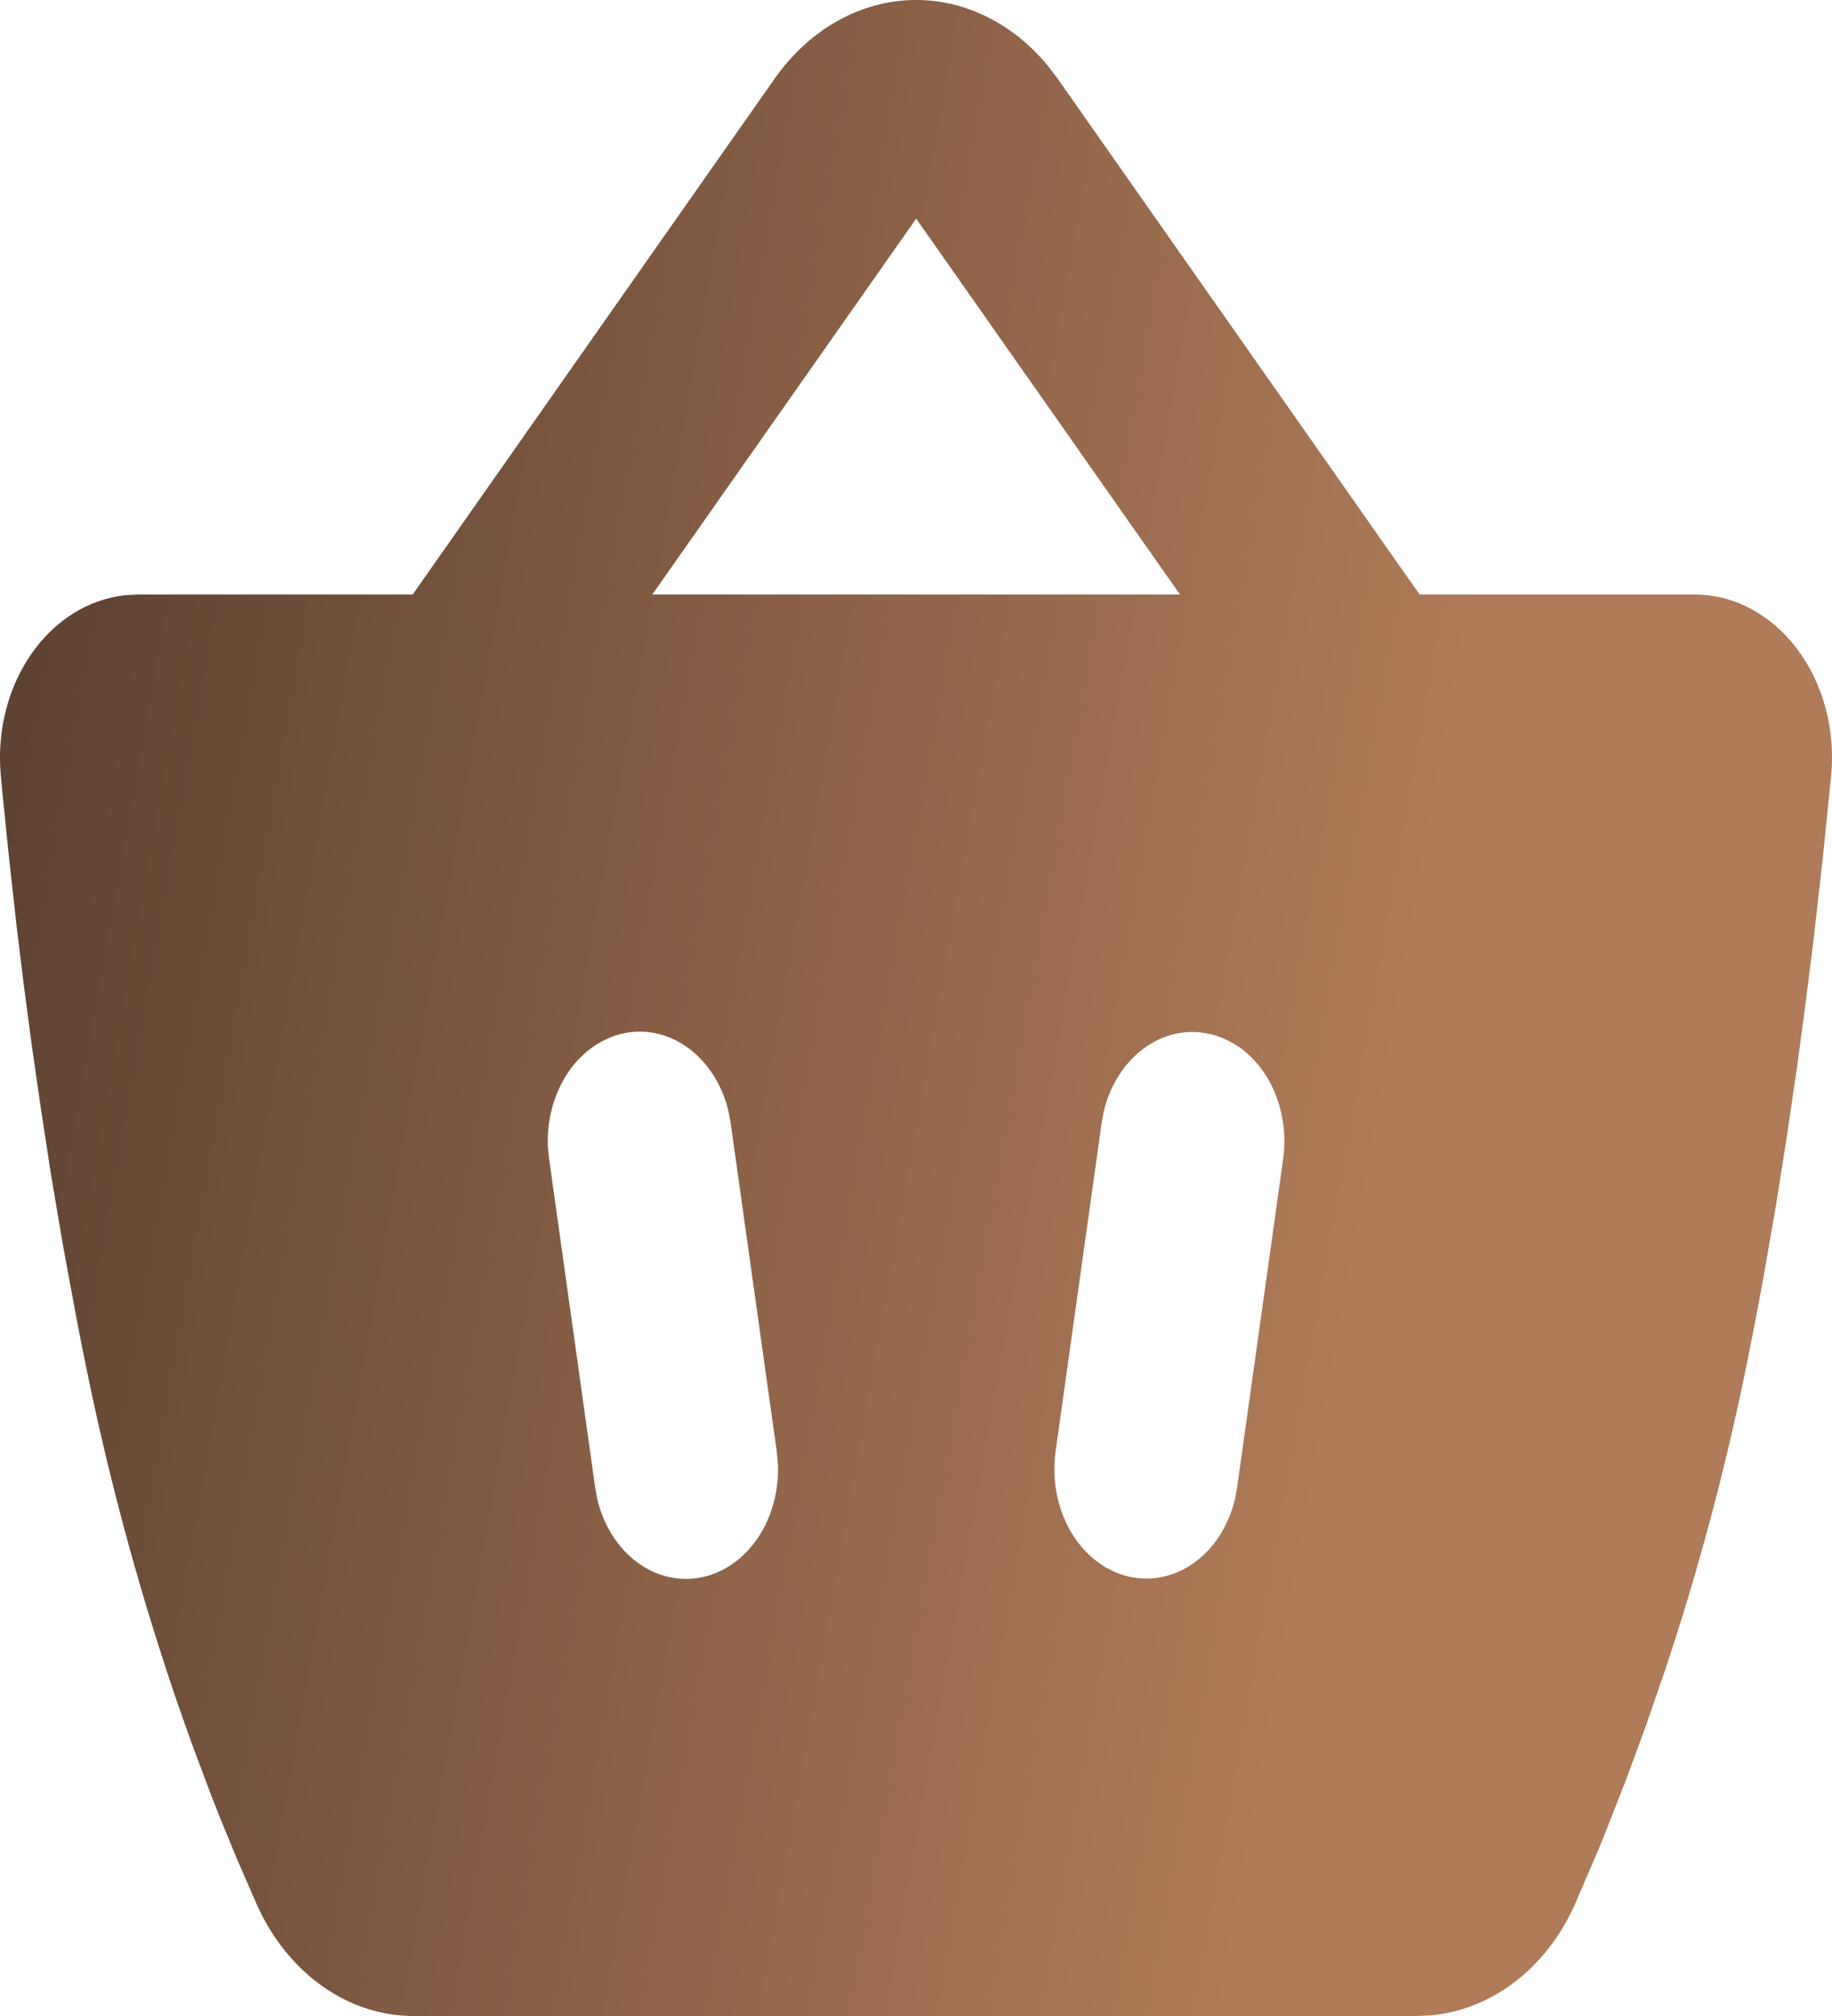 <svg width="20" height="22" viewBox="0 0 20 22" fill="none" xmlns="http://www.w3.org/2000/svg">
<path fill-rule="evenodd" clip-rule="evenodd" d="M8.457 0.858C8.637 0.602 8.86 0.394 9.112 0.246C9.364 0.099 9.64 0.015 9.92 0.002C10.201 -0.012 10.481 0.045 10.742 0.168C11.004 0.291 11.24 0.477 11.437 0.715L11.546 0.858L15.498 6.488H18.499C18.71 6.488 18.919 6.54 19.111 6.642C19.304 6.744 19.477 6.893 19.617 7.079C19.758 7.265 19.864 7.485 19.929 7.724C19.993 7.962 20.014 8.214 19.991 8.463L19.898 9.377L19.798 10.26L19.715 10.921L19.62 11.631L19.511 12.377L19.389 13.15L19.252 13.938C19.18 14.336 19.102 14.734 19.019 15.131C18.796 16.178 18.517 17.208 18.182 18.213L17.96 18.857L17.745 19.439L17.542 19.957L17.448 20.189L17.197 20.773C16.875 21.501 16.268 21.931 15.626 21.993L15.465 22H4.528C4.176 22.003 3.831 21.893 3.528 21.681C3.225 21.469 2.977 21.164 2.809 20.797L2.576 20.26L2.395 19.819L2.299 19.574L2.098 19.038C1.639 17.773 1.267 16.466 0.984 15.129C0.93 14.87 0.877 14.61 0.828 14.349L0.685 13.576L0.557 12.819L0.445 12.088L0.344 11.387L0.257 10.726L0.182 10.114L0.092 9.299L0.025 8.636L0.008 8.453C-0.013 8.219 0.006 7.982 0.063 7.756C0.12 7.53 0.215 7.32 0.341 7.138C0.467 6.956 0.622 6.806 0.798 6.695C0.973 6.585 1.166 6.518 1.363 6.496L1.5 6.488H4.505L8.457 0.858ZM7.952 12.122C7.884 11.841 7.731 11.599 7.522 11.443C7.314 11.286 7.064 11.226 6.821 11.274C6.577 11.322 6.357 11.475 6.202 11.703C6.048 11.931 5.969 12.219 5.981 12.511L5.995 12.65L6.497 16.23L6.522 16.366C6.59 16.647 6.743 16.889 6.952 17.046C7.16 17.202 7.41 17.262 7.654 17.214C7.897 17.166 8.117 17.013 8.272 16.785C8.426 16.557 8.505 16.269 8.493 15.977L8.48 15.838L7.977 12.258L7.952 12.122ZM13.182 11.278C12.939 11.229 12.69 11.289 12.481 11.445C12.273 11.601 12.12 11.842 12.051 12.122L12.026 12.258L11.524 15.838C11.482 16.138 11.538 16.446 11.681 16.699C11.824 16.951 12.043 17.13 12.293 17.197C12.543 17.264 12.805 17.216 13.026 17.061C13.247 16.907 13.409 16.658 13.481 16.366L13.506 16.23L14.008 12.65C14.052 12.338 13.989 12.018 13.835 11.761C13.68 11.503 13.445 11.33 13.182 11.278ZM10.002 2.386L7.121 6.488H12.882L10.002 2.386Z" fill="url(#paint0_linear_2309_1056)"/>
<defs>
<linearGradient id="paint0_linear_2309_1056" x1="-9.05" y1="-17.346" x2="33.963" y2="-9.694" gradientUnits="userSpaceOnUse">
<stop stop-color="#171111"/>
<stop offset="0.664" stop-color="#B07B58"/>
</linearGradient>
</defs>
</svg>
